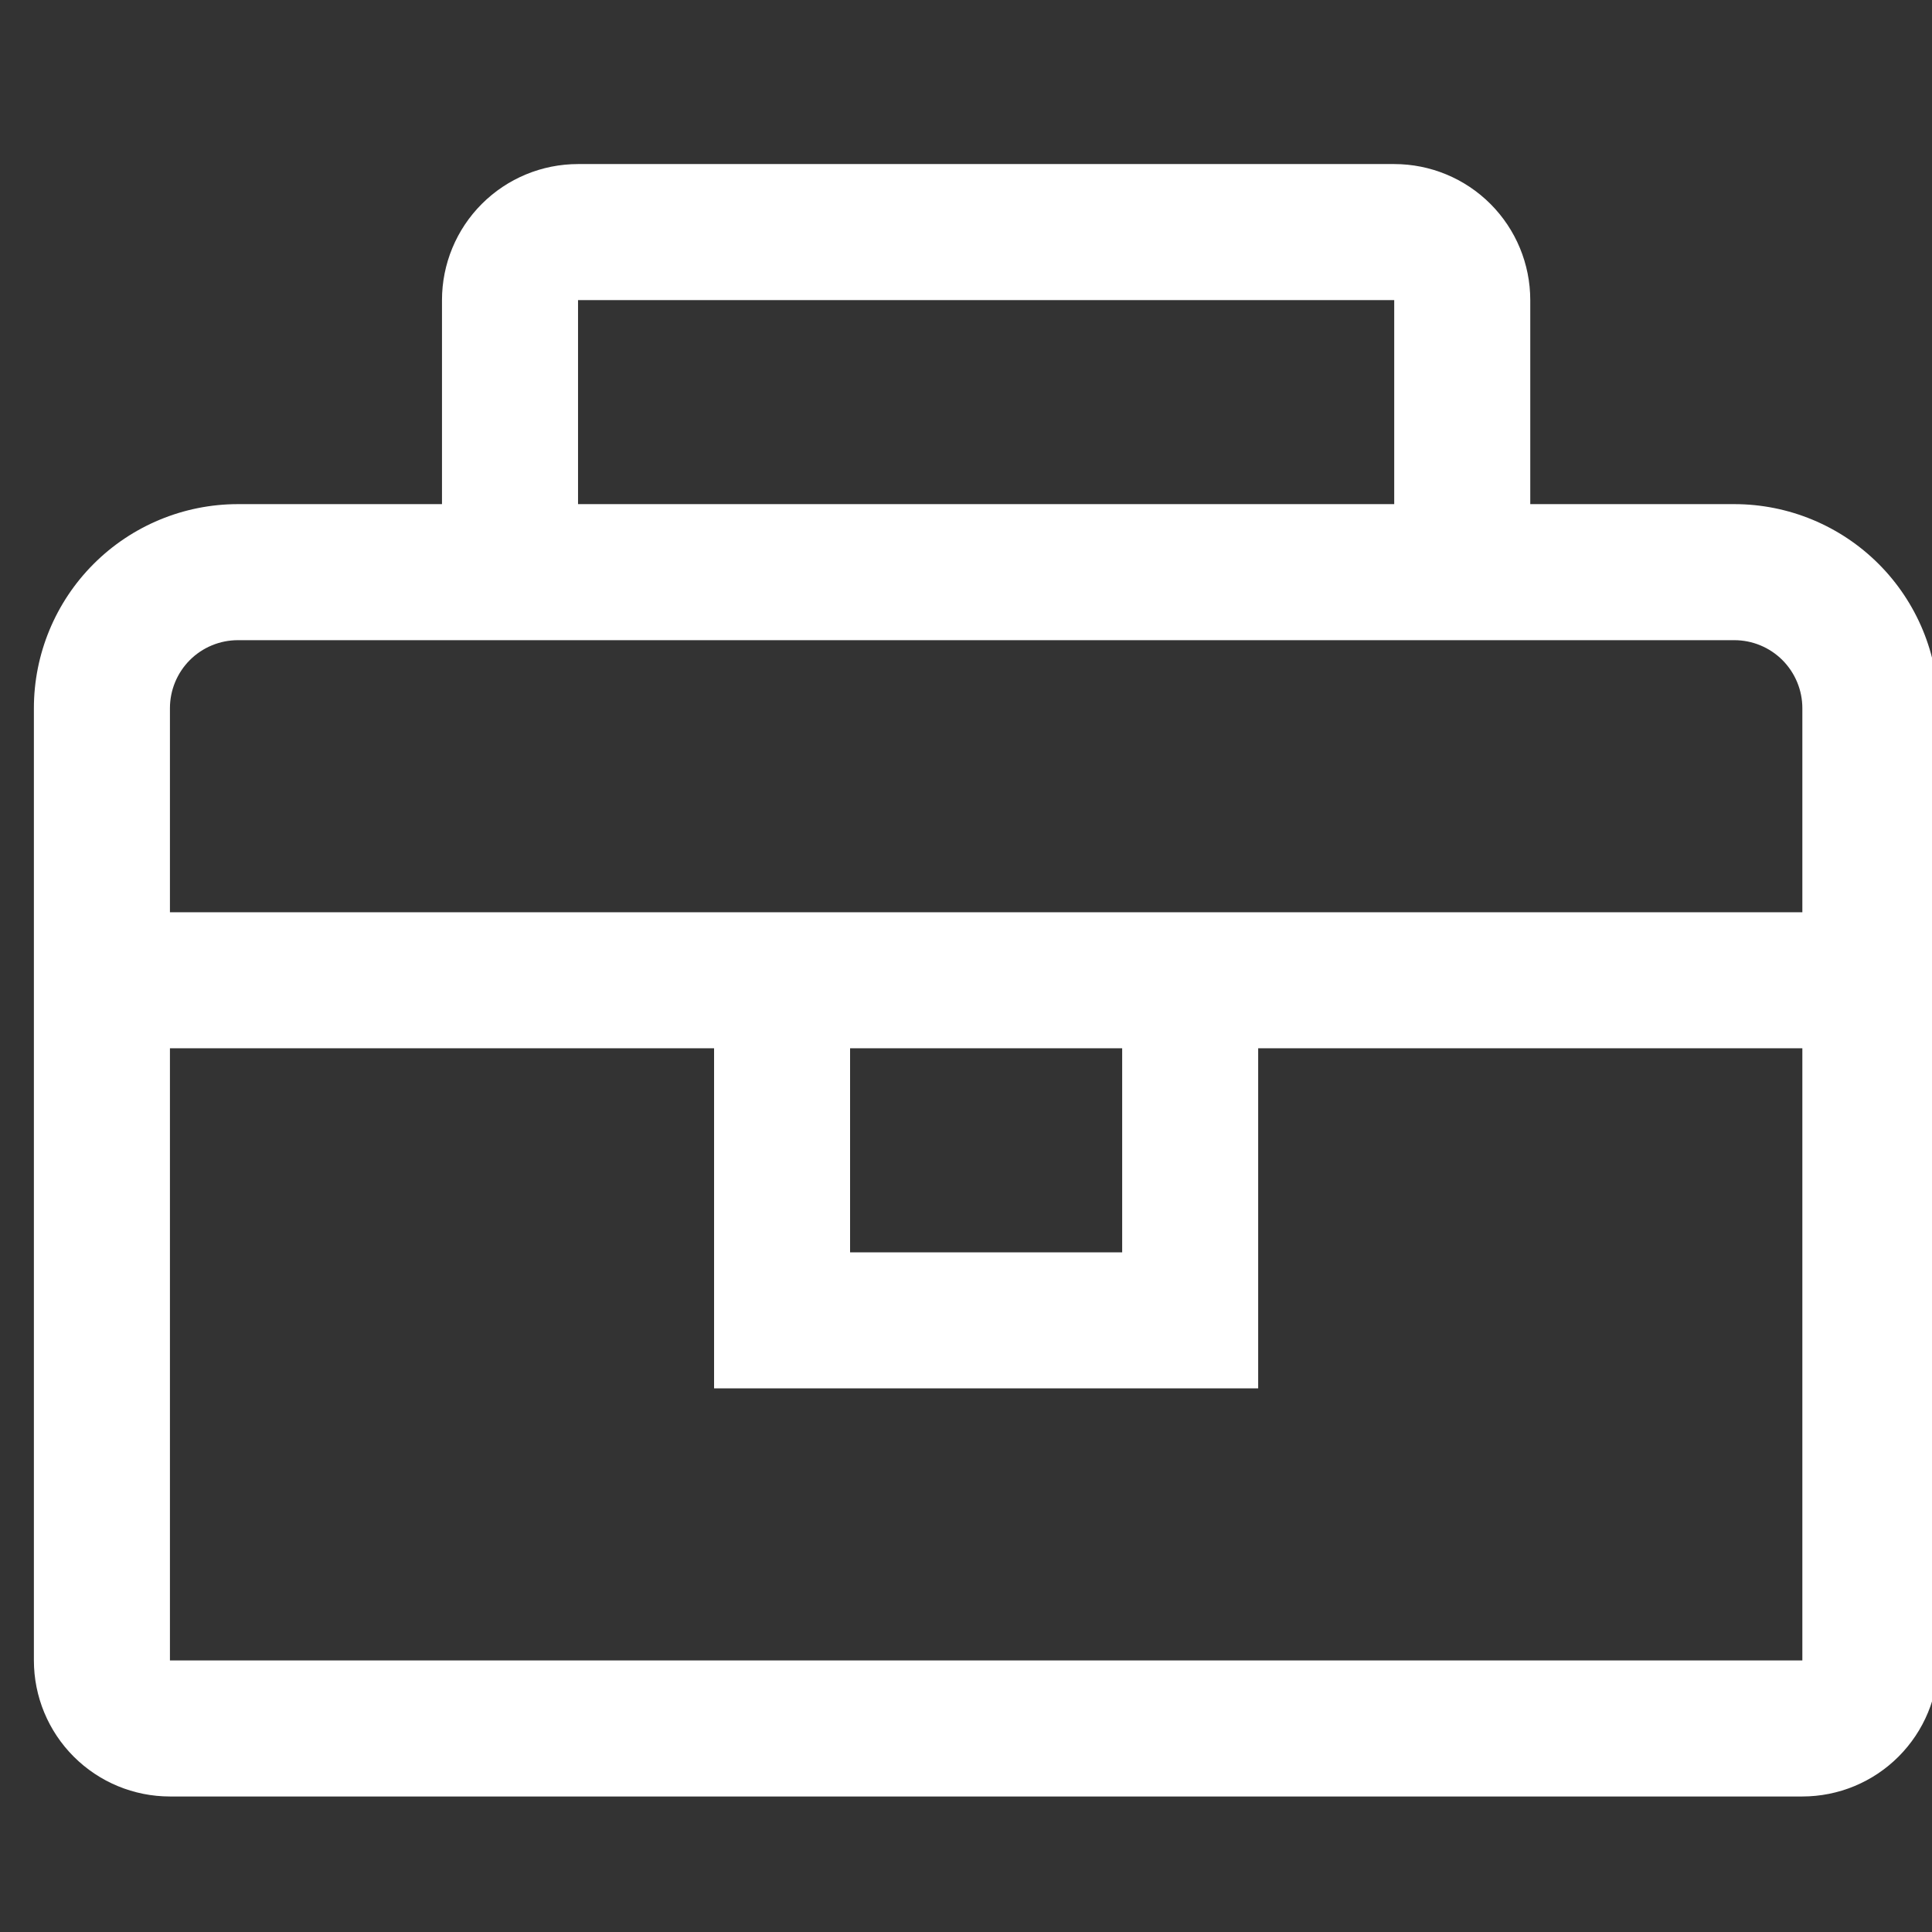 <svg width="48" height="48" viewBox="0 0 48 48" fill="none" xmlns="http://www.w3.org/2000/svg">
<rect x="0" y="0" width="48" height="48" fill="#333333" stroke="none"/>
<g clip-path="url(#clip0_965_65)">
<g clip-path="url(#clip1_965_65)">
<path d="M43.089 12.525H38.019V7.456C38.019 6.56 37.663 5.7 37.029 5.066C36.395 4.432 35.536 4.076 34.639 4.076H14.361C13.464 4.076 12.605 4.432 11.971 5.066C11.337 5.7 10.981 6.56 10.981 7.456V12.525H5.911C4.567 12.525 3.277 13.06 2.327 14.01C1.376 14.961 0.842 16.251 0.842 17.595V41.253C0.842 42.15 1.198 43.009 1.832 43.643C2.466 44.277 3.325 44.633 4.222 44.633H44.779C45.675 44.633 46.535 44.277 47.168 43.643C47.802 43.009 48.158 42.15 48.158 41.253V17.595C48.158 16.251 47.624 14.961 46.673 14.01C45.723 13.06 44.433 12.525 43.089 12.525ZM14.361 7.456H34.639V12.525H14.361V7.456ZM44.779 41.253H4.222V26.044H17.741V34.494H31.259V26.044H44.779V41.253ZM21.12 26.044H27.88V31.114H21.12V26.044ZM4.222 22.665V17.595C4.222 17.147 4.4 16.717 4.716 16.4C5.033 16.083 5.463 15.905 5.911 15.905H43.089C43.537 15.905 43.967 16.083 44.284 16.4C44.6 16.717 44.779 17.147 44.779 17.595V22.665H4.222Z" fill="white"/>
</g>
</g>
<defs>
<clipPath id="clip0_965_65">
<rect width="48" height="48" fill="white"/>
</clipPath>
<clipPath id="clip1_965_65">
<rect width="48" height="40.709" fill="white" transform="translate(0.5 4)"/>
</clipPath>
</defs>
</svg>
